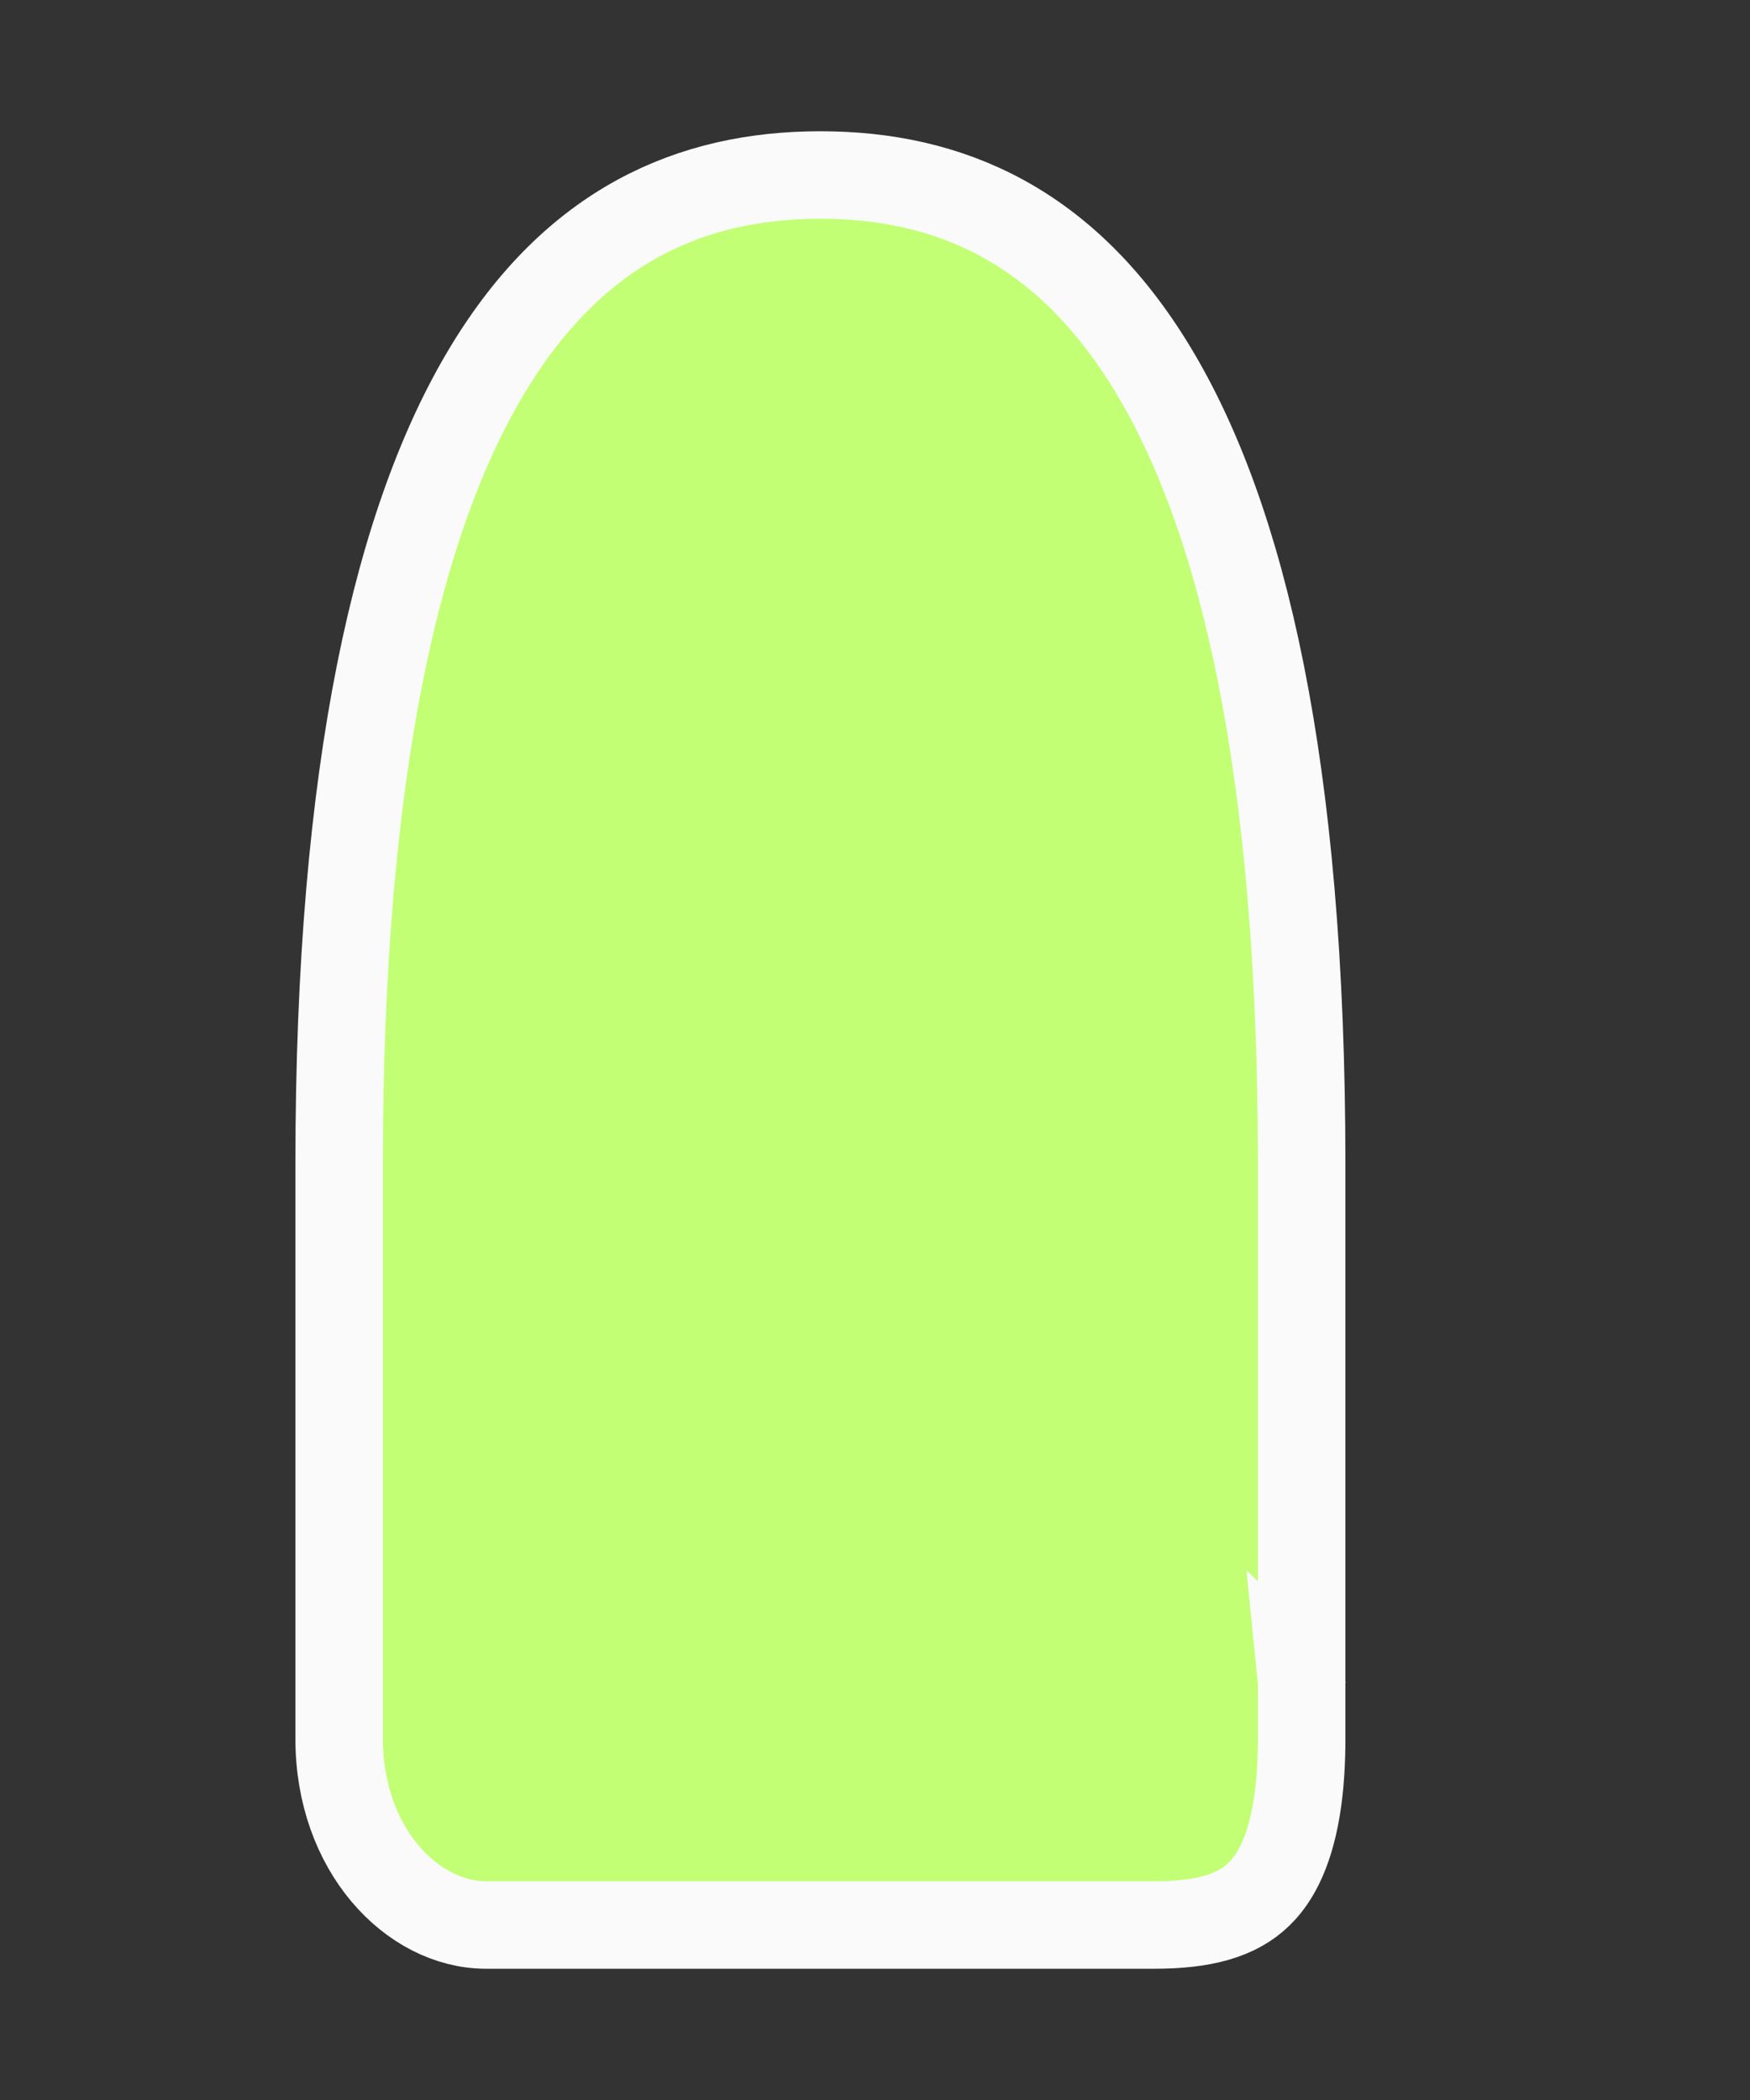 <svg width="10" height="12" viewBox="0 0 10 12" fill="none" xmlns="http://www.w3.org/2000/svg">
<rect x="0" y="0" width="10" height="12" fill="#333333" stroke="none"/>
<path d="M7.438 6.651L7.438 9.608L7.438 9.608L7.438 9.608L7.438 9.608L7.438 9.608L7.438 9.608L7.438 9.608L7.438 9.61L7.438 9.61L7.438 9.615L7.438 9.62L7.438 9.628L7.438 9.631L7.438 9.632L7.438 9.632L7.438 9.632L7.438 9.632L7.438 9.632L7.438 9.632L7.438 9.669L7.438 9.936C7.438 10.454 7.321 10.701 7.194 10.824C7.067 10.948 6.875 11 6.597 11L2.778 11C2.356 11 1.938 10.569 1.938 9.936L1.938 8.695C1.938 8.695 1.938 8.694 1.938 8.694L1.938 8.691L1.938 8.691L1.938 8.684L1.938 8.586L1.938 6.651C1.938 4.374 2.278 2.953 2.788 2.11C3.285 1.288 3.951 1 4.688 1C5.424 1 6.09 1.288 6.587 2.11C7.098 2.953 7.438 4.374 7.438 6.651ZM7.444 9.665C7.442 9.655 7.441 9.644 7.44 9.634C7.495 9.688 7.55 9.719 7.602 9.733C7.552 9.725 7.499 9.704 7.444 9.665Z" fill="#C2FF74" stroke="#FAFAFA" stroke-width="0.5"/>
</svg>
